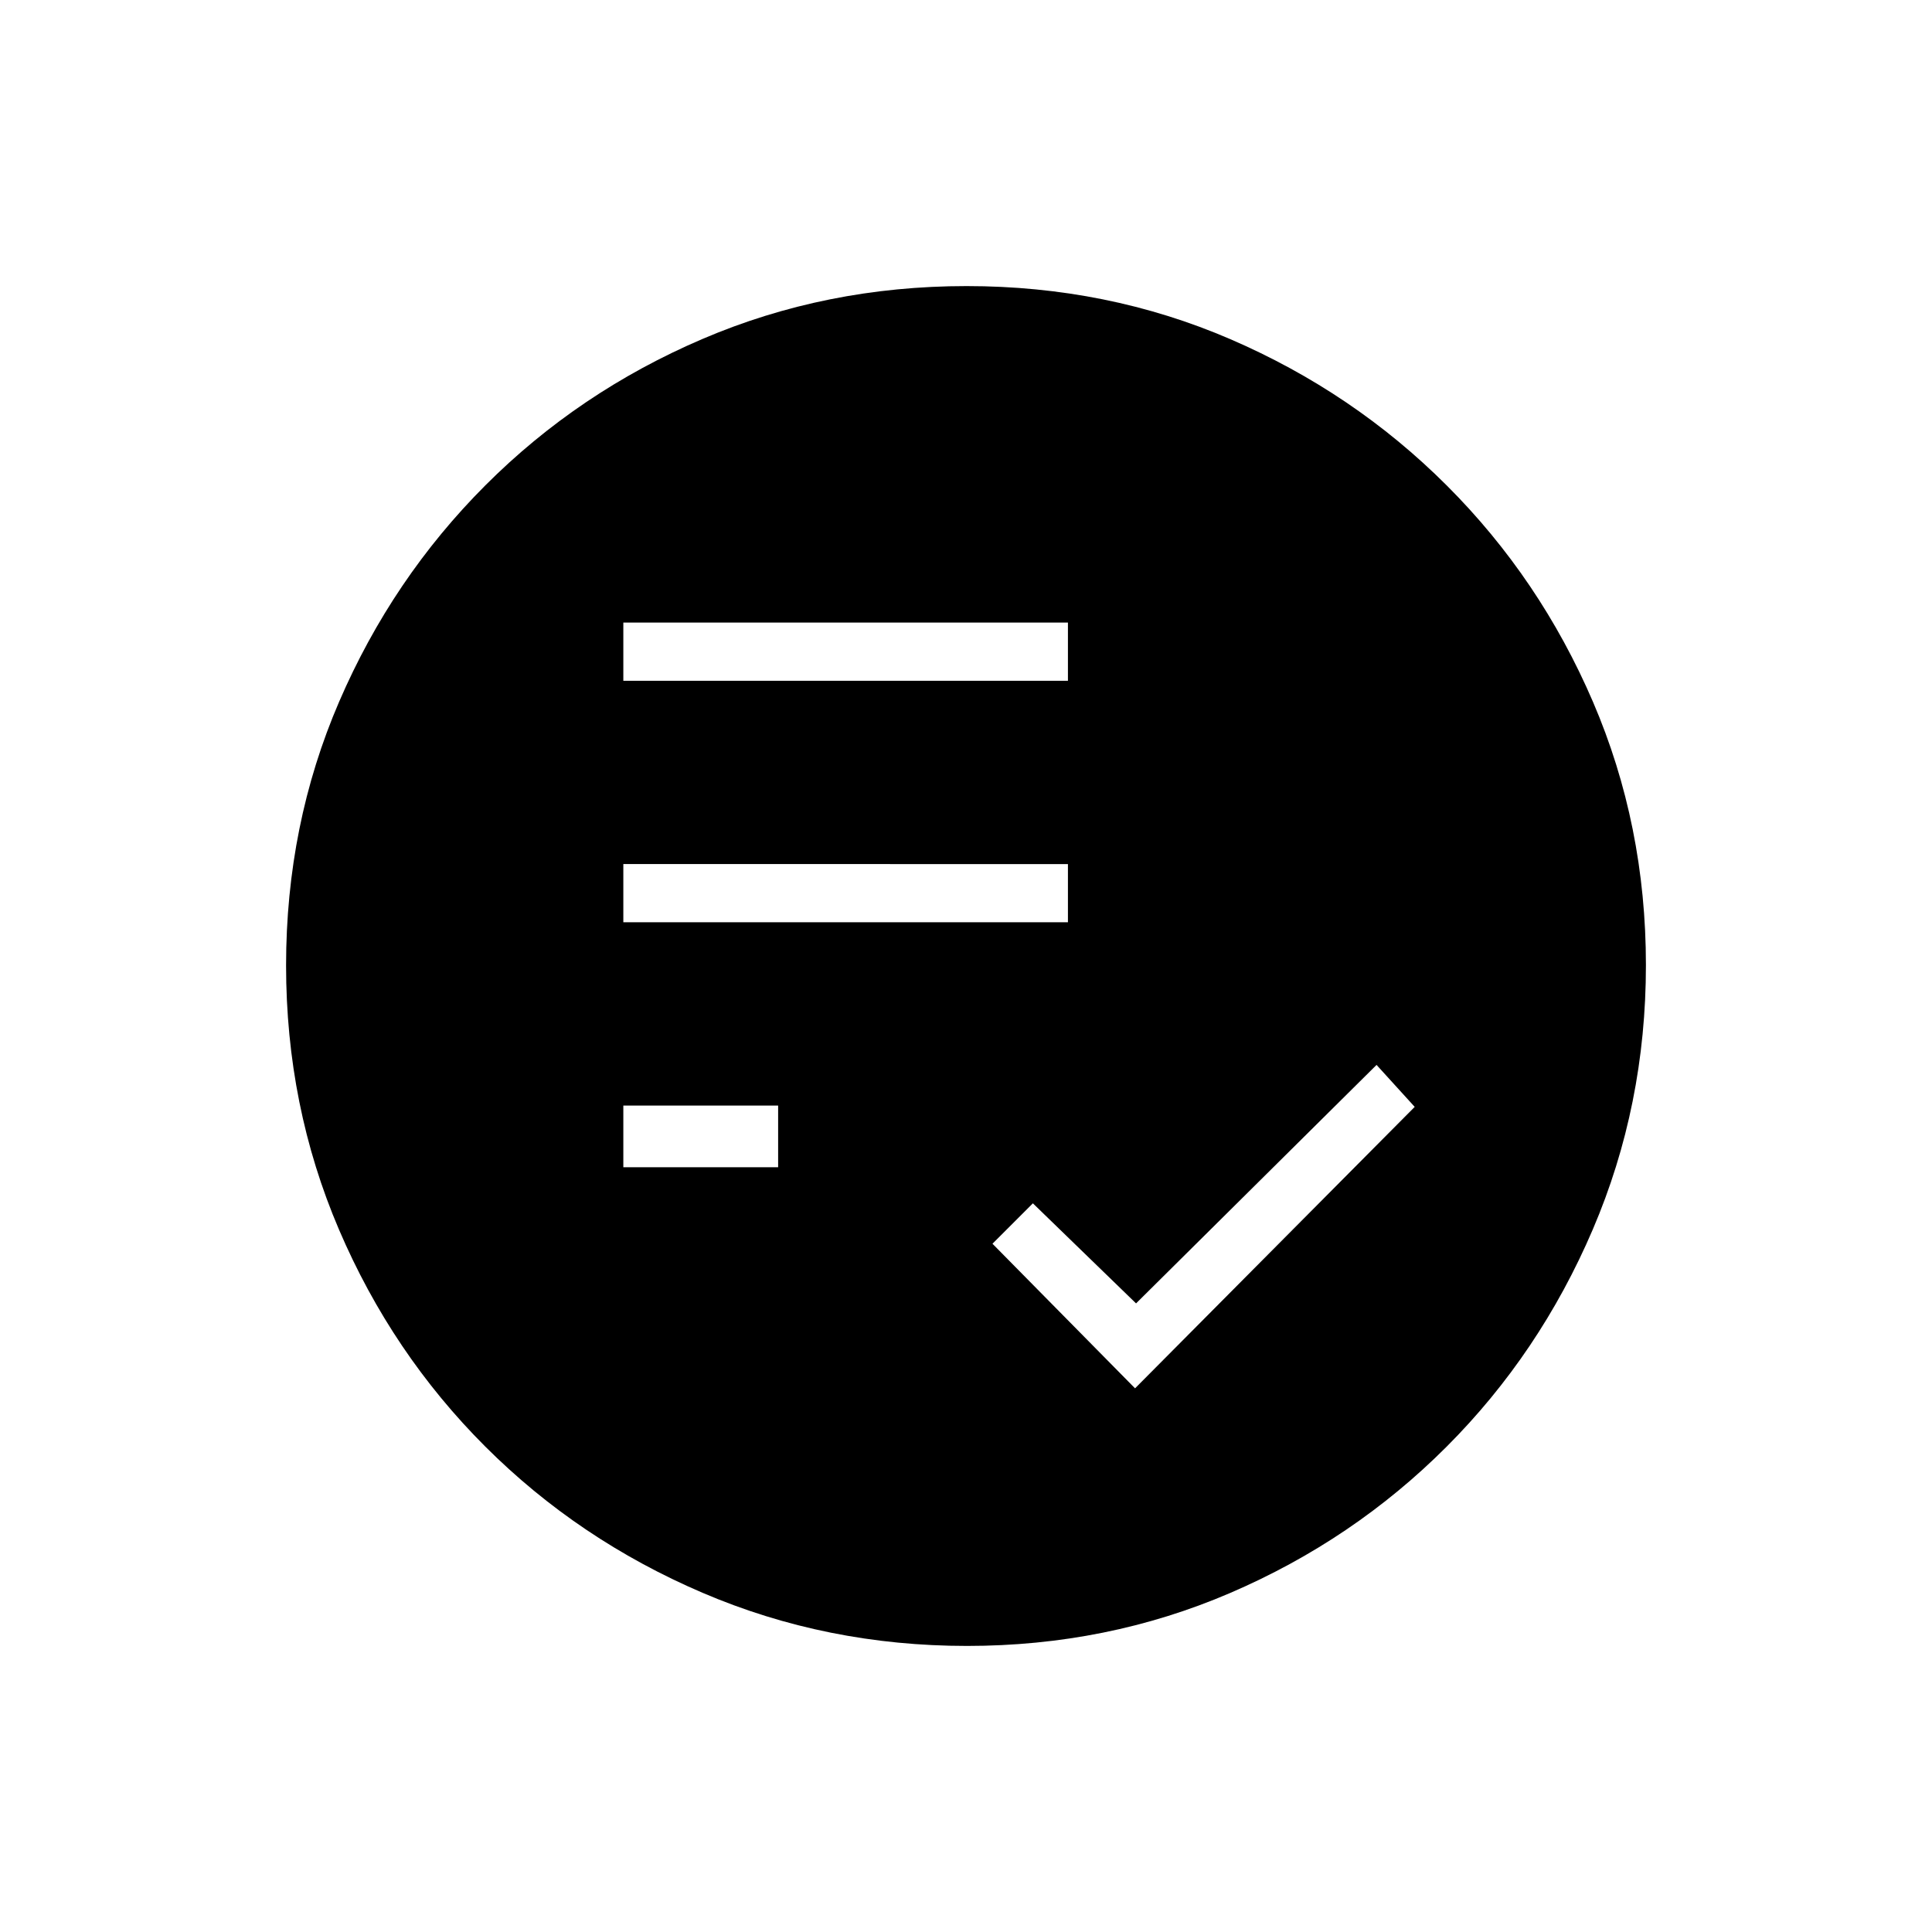<svg xmlns="http://www.w3.org/2000/svg" height="20" viewBox="0 -960 960 960" width="20"><path d="M564-270.15 702.96-410 684-430.85l-119.5 118.5-51.27-49.73L493.15-342 564-270.15ZM309.73-380h76.92v-30.65h-76.92V-380Zm0-121.73h220.92v-28.92H309.73v28.92Zm0-120h220.92v-28.92H309.73v28.92Zm170.73 479.58q-69.67 0-131.34-26.39t-108.01-72.69q-46.34-46.31-72.65-107.75-26.31-61.44-26.31-131.3 0-69.93 26.39-131.1 26.39-61.17 72.69-107.51 46.31-46.34 107.75-72.65 61.44-26.31 131.3-26.31 69.93 0 131.1 26.39 61.17 26.39 107.51 72.69t72.65 107.51q26.31 61.21 26.31 130.8 0 69.67-26.39 131.34t-72.69 108.01q-46.3 46.34-107.51 72.65-61.21 26.31-130.8 26.31Z"/></svg>